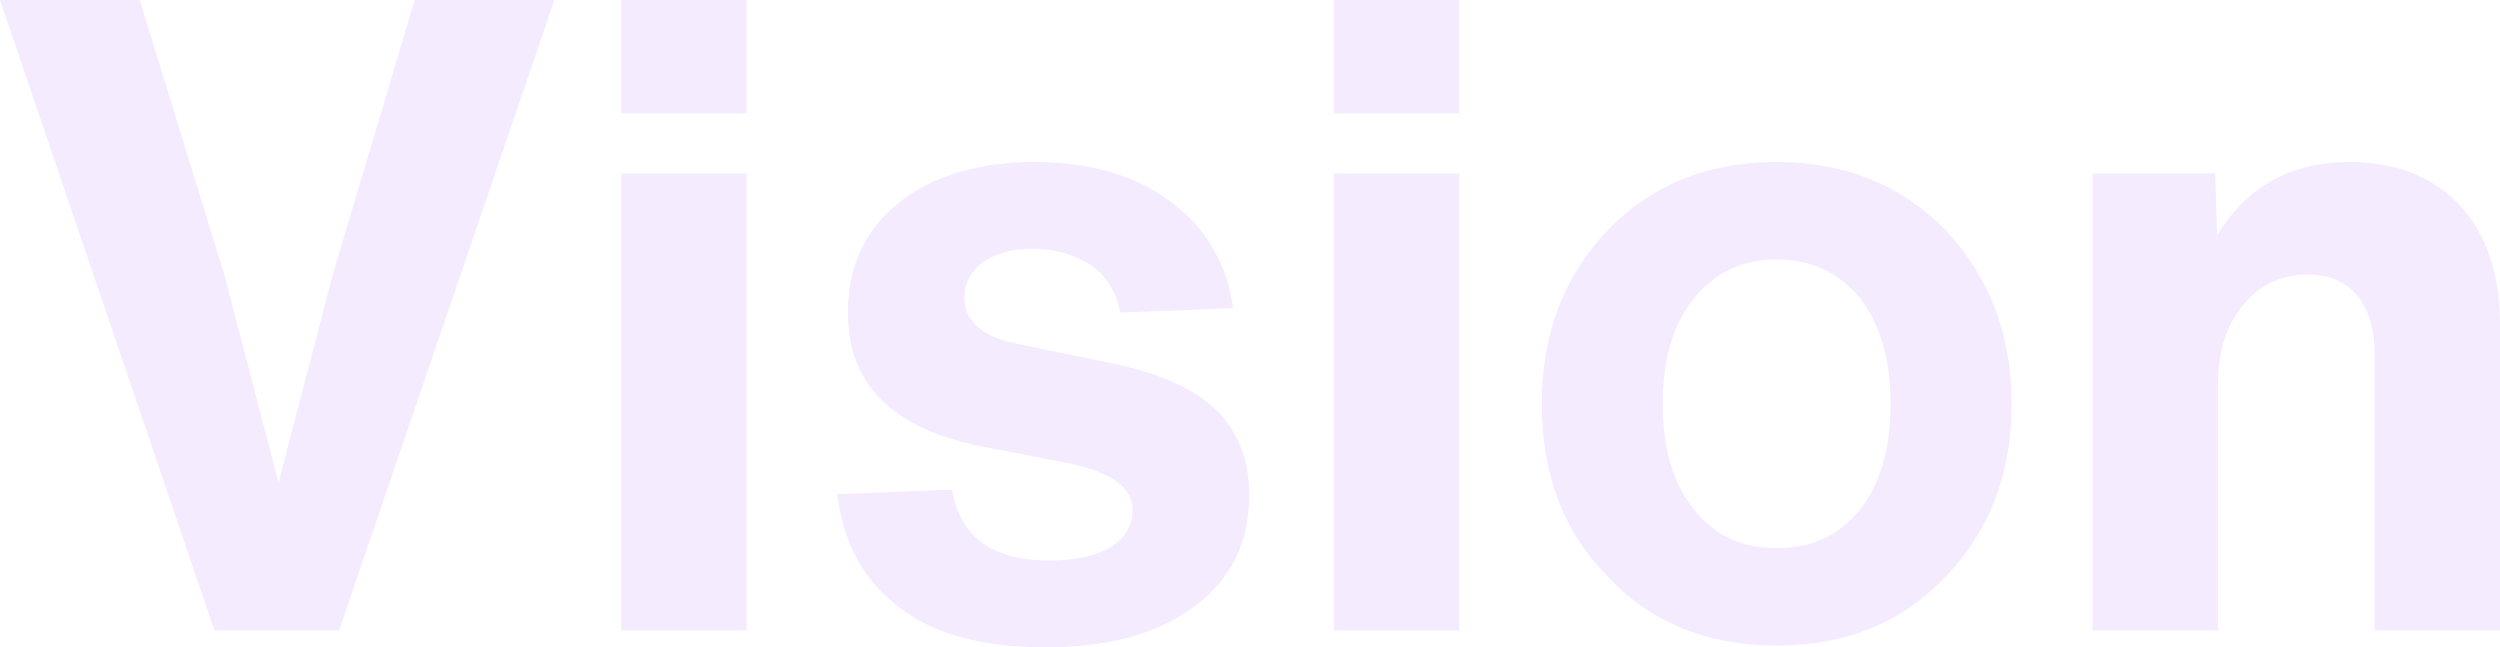 <svg width="896" height="232" viewBox="0 0 896 232" fill="none" xmlns="http://www.w3.org/2000/svg">
<g opacity="0.3">
<path d="M119.279 98.386L148.621 0H198.693L121.512 225.97H76.862L0 0H50.072L80.37 98.386L99.825 172.969L119.279 98.386Z" fill="#D9BBFC"/>
<path d="M267.608 40.624H222.64V0H267.608V40.624ZM267.608 225.97H222.64V62.205H267.608V225.97Z" fill="#D9BBFC"/>
<path d="M427.947 217.401C414.871 227.239 397.011 232 374.686 232C352.042 232 334.501 227.239 322.382 217.718C309.625 208.197 302.289 194.867 300.057 177.094L341.199 175.508C344.069 192.646 355.87 200.897 376.281 200.897C385.211 200.897 392.546 199.311 397.968 196.137C403.071 192.963 405.941 188.52 405.941 182.807C405.941 174.873 398.606 169.477 384.254 166.304L351.723 159.956C319.831 153.609 303.884 137.74 303.884 112.033C303.884 95.529 309.944 82.517 322.063 72.678C334.182 63.157 350.448 58.079 370.859 58.079C390.633 58.079 406.898 62.84 419.655 72.361C432.412 81.882 439.748 94.577 441.98 110.446L401.476 112.033C400.201 105.051 397.011 99.338 391.271 95.212C385.53 91.403 378.513 89.182 370.221 89.182C362.567 89.182 356.826 90.769 352.361 93.942C347.896 97.116 345.664 101.56 345.664 106.637C345.664 114.889 351.723 120.602 364.162 123.141L399.563 130.44C415.828 133.932 427.947 139.327 435.921 146.944C443.575 154.561 447.721 164.717 447.721 177.412C447.721 194.55 441.023 207.88 427.947 217.401Z" fill="#D9BBFC"/>
<path d="M523.001 40.624H478.032V0H523.001V40.624ZM523.001 225.97H478.032V62.205H523.001V225.97Z" fill="#D9BBFC"/>
<path d="M697.372 206.61C681.745 223.114 661.652 231.365 636.776 231.365C611.899 231.365 591.488 223.114 576.179 206.61C560.233 190.424 552.579 169.795 552.579 144.722C552.579 119.967 560.233 99.338 576.179 82.517C591.807 66.331 611.899 58.079 636.776 58.079C661.333 58.079 681.426 66.331 697.372 82.517C713 99.338 720.973 119.967 720.973 144.722C720.973 169.795 713 190.424 697.372 206.61ZM607.115 182.49C614.451 192.011 624.338 196.454 636.776 196.454C649.214 196.454 659.101 192.011 666.755 182.49C673.771 173.603 677.599 160.908 677.599 144.722C677.599 128.854 673.771 116.159 666.755 106.955C659.101 97.751 649.214 92.99 636.776 92.99C624.338 92.99 614.451 97.751 607.115 106.955C599.461 116.476 595.953 128.854 595.953 144.722C595.953 160.591 599.461 173.286 607.115 182.49Z" fill="#D9BBFC"/>
<path d="M842.101 58.079C859.004 58.079 872.08 63.475 881.648 73.631C891.216 84.104 896 98.386 896 116.159V225.97H851.031V126.315C851.031 117.428 848.799 110.763 844.652 105.685C840.506 100.925 834.766 98.386 827.111 98.386C817.544 98.386 809.57 102.194 803.83 109.494C797.77 116.793 794.9 126.315 794.9 138.375V225.97H749.931V62.205H793.943L794.581 84.421C805.105 66.966 821.052 58.079 842.101 58.079Z" fill="#D9BBFC"/>
</g>
</svg>
